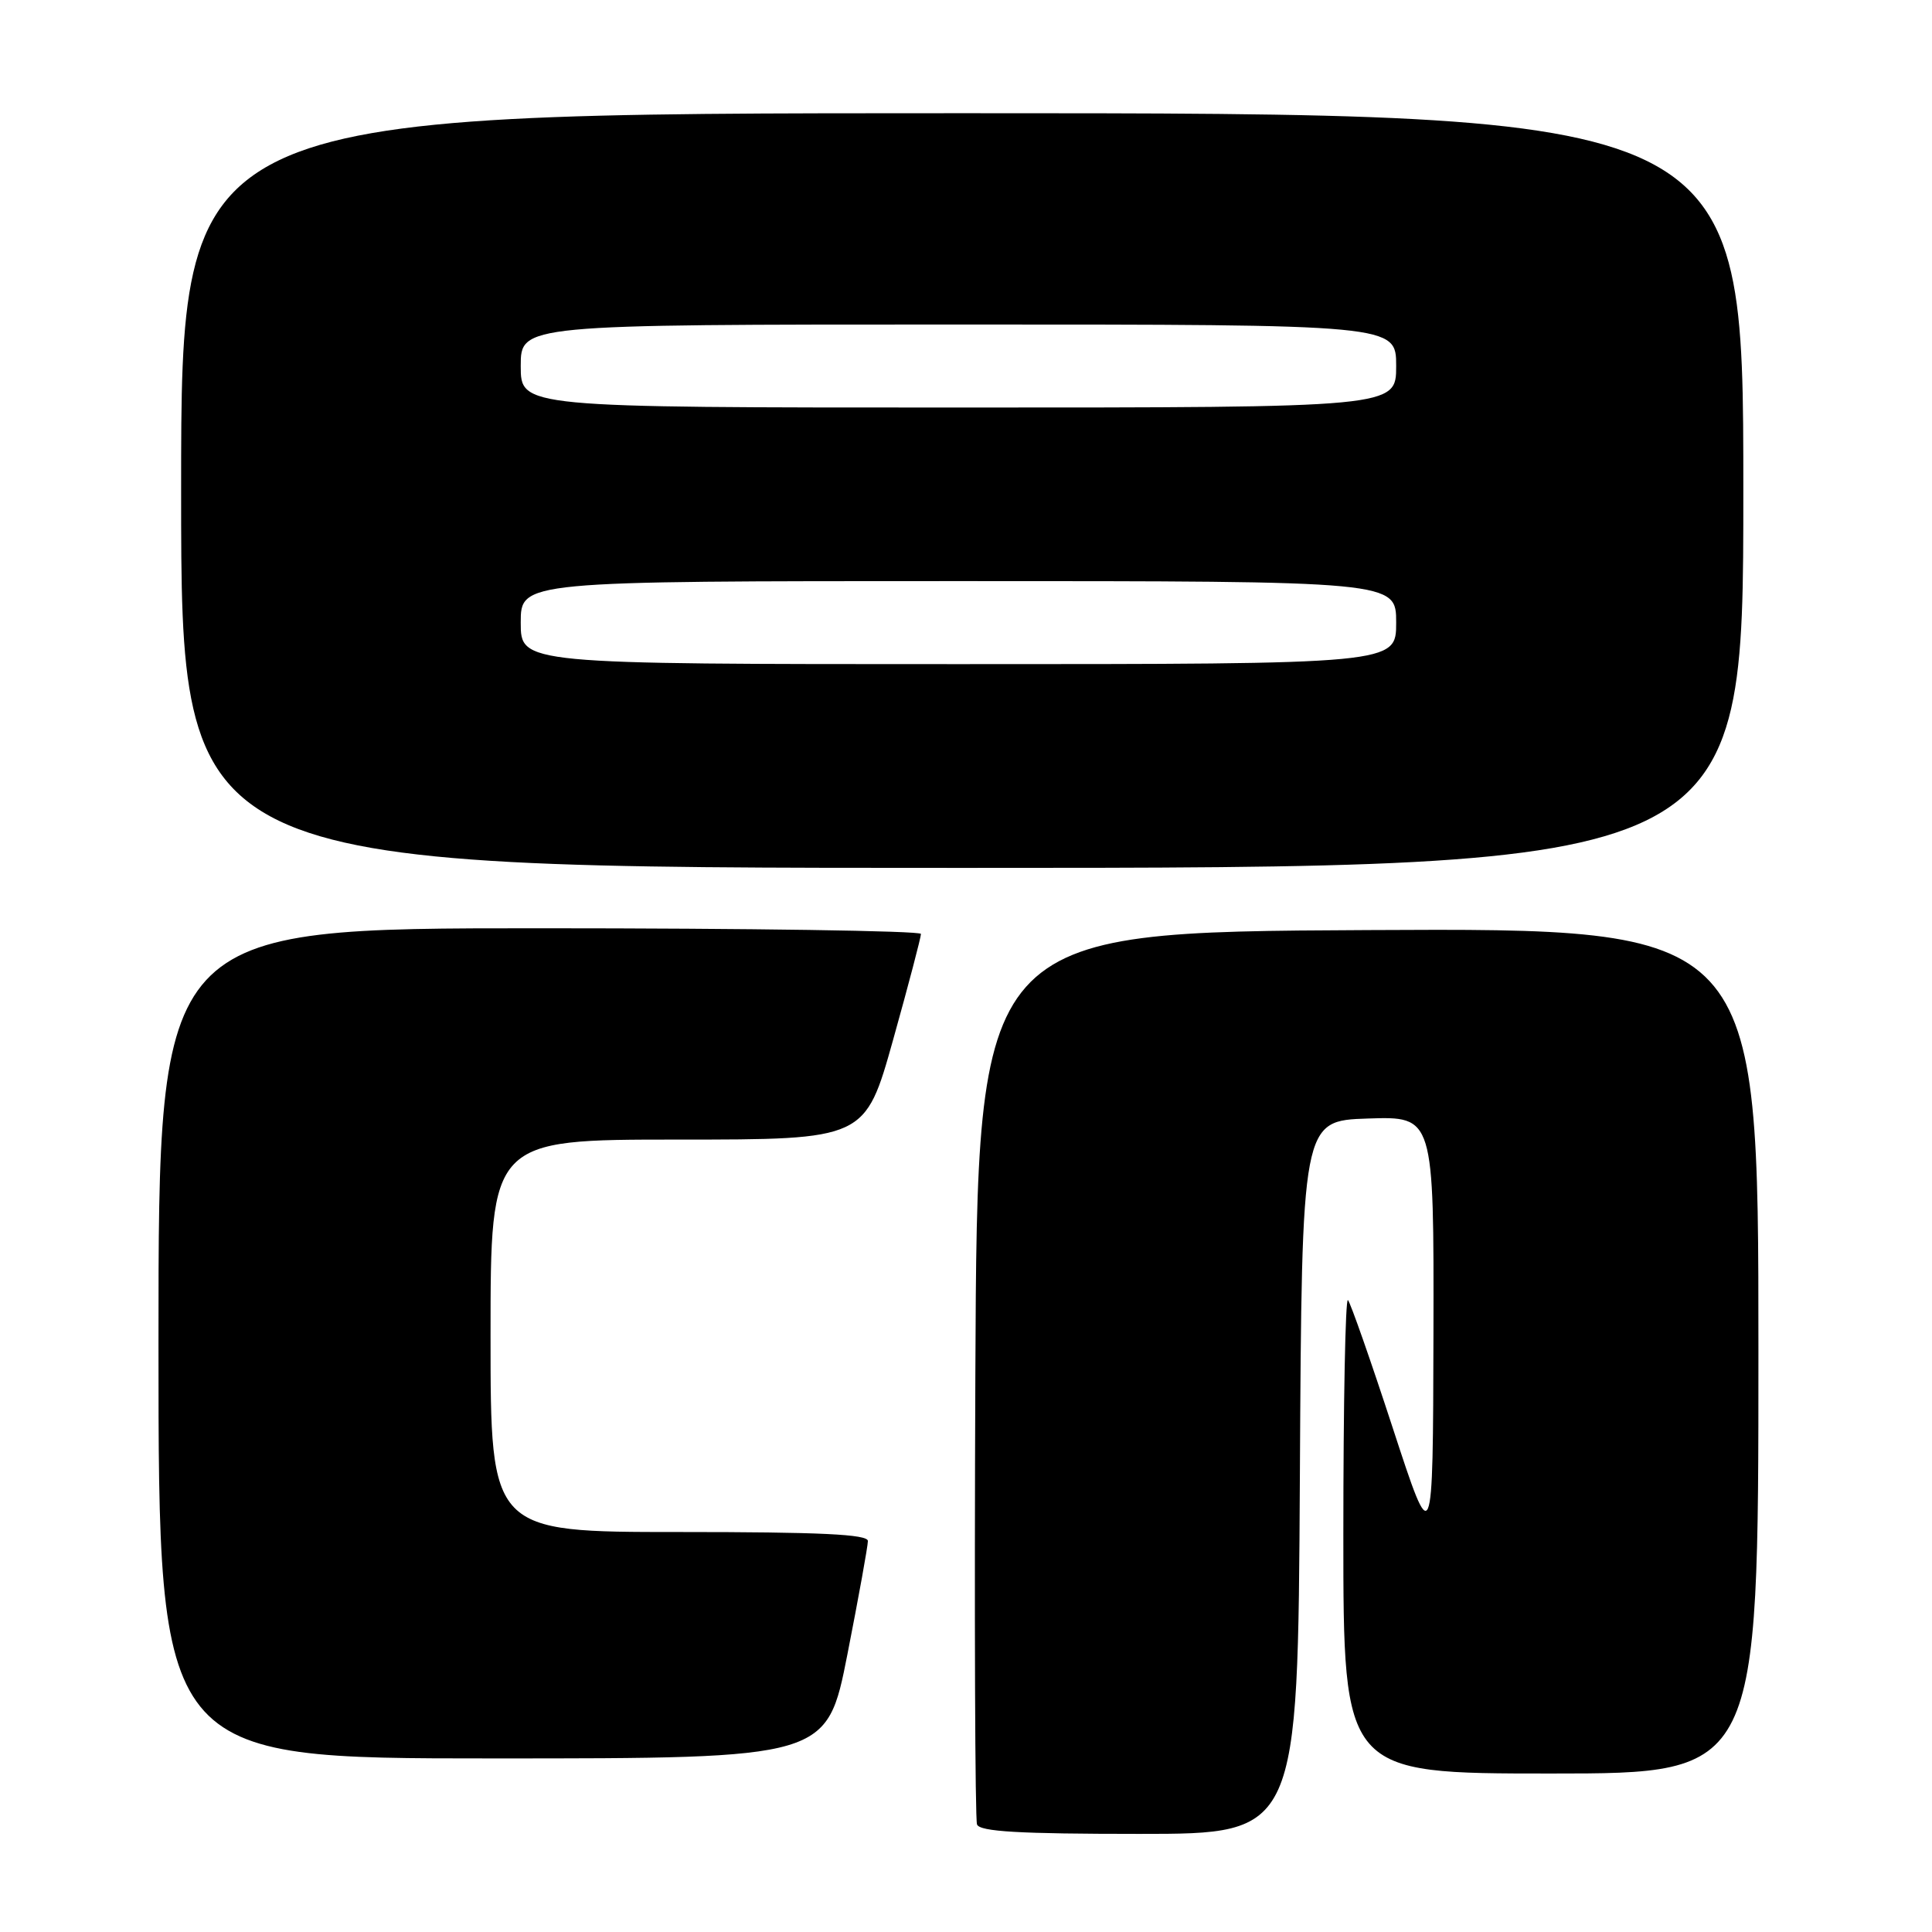 <?xml version="1.0" encoding="UTF-8" standalone="no"?>
<!DOCTYPE svg PUBLIC "-//W3C//DTD SVG 1.1//EN" "http://www.w3.org/Graphics/SVG/1.1/DTD/svg11.dtd" >
<svg xmlns="http://www.w3.org/2000/svg" xmlns:xlink="http://www.w3.org/1999/xlink" version="1.1" viewBox="0 0 256 256">
 <g >
 <path fill="currentColor"
d=" M 172.24 195.75 C 172.50 148.50 172.50 148.50 181.25 148.21 C 190.00 147.92 190.00 147.92 189.94 176.71 C 189.87 205.50 189.87 205.50 184.54 189.19 C 181.61 180.22 178.94 172.61 178.61 172.27 C 178.27 171.94 178.00 185.92 178.00 203.33 C 178.00 235.00 178.00 235.00 205.50 235.00 C 233.00 235.00 233.00 235.00 233.00 178.99 C 233.00 122.98 233.00 122.98 181.25 123.24 C 129.50 123.50 129.50 123.50 129.24 182.00 C 129.10 214.18 129.20 241.06 129.46 241.75 C 129.82 242.70 135.06 243.00 150.96 243.00 C 171.98 243.00 171.98 243.00 172.24 195.75 Z  M 112.29 219.19 C 113.78 211.60 115.00 204.85 115.00 204.19 C 115.00 203.30 108.69 203.00 90.00 203.00 C 65.00 203.00 65.00 203.00 65.00 177.00 C 65.00 151.00 65.00 151.00 89.82 151.00 C 114.64 151.00 114.64 151.00 118.35 137.75 C 120.39 130.46 122.04 124.16 122.03 123.75 C 122.01 123.34 99.28 123.00 71.50 123.00 C 21.00 123.00 21.00 123.00 21.00 178.00 C 21.00 233.00 21.00 233.00 65.29 233.00 C 109.57 233.00 109.57 233.00 112.29 219.19 Z  M 231.00 65.00 C 231.00 15.00 231.00 15.00 127.50 15.00 C 24.00 15.00 24.00 15.00 24.00 65.00 C 24.00 115.00 24.00 115.00 127.50 115.00 C 231.00 115.00 231.00 115.00 231.00 65.00 Z  M 69.00 82.50 C 69.00 77.00 69.00 77.00 127.00 77.00 C 185.00 77.00 185.00 77.00 185.00 82.50 C 185.00 88.00 185.00 88.00 127.00 88.00 C 69.00 88.00 69.00 88.00 69.00 82.50 Z  M 69.00 48.50 C 69.00 43.00 69.00 43.00 127.00 43.00 C 185.00 43.00 185.00 43.00 185.00 48.50 C 185.00 54.00 185.00 54.00 127.00 54.00 C 69.00 54.00 69.00 54.00 69.00 48.50 Z "/>
</g>
</svg>